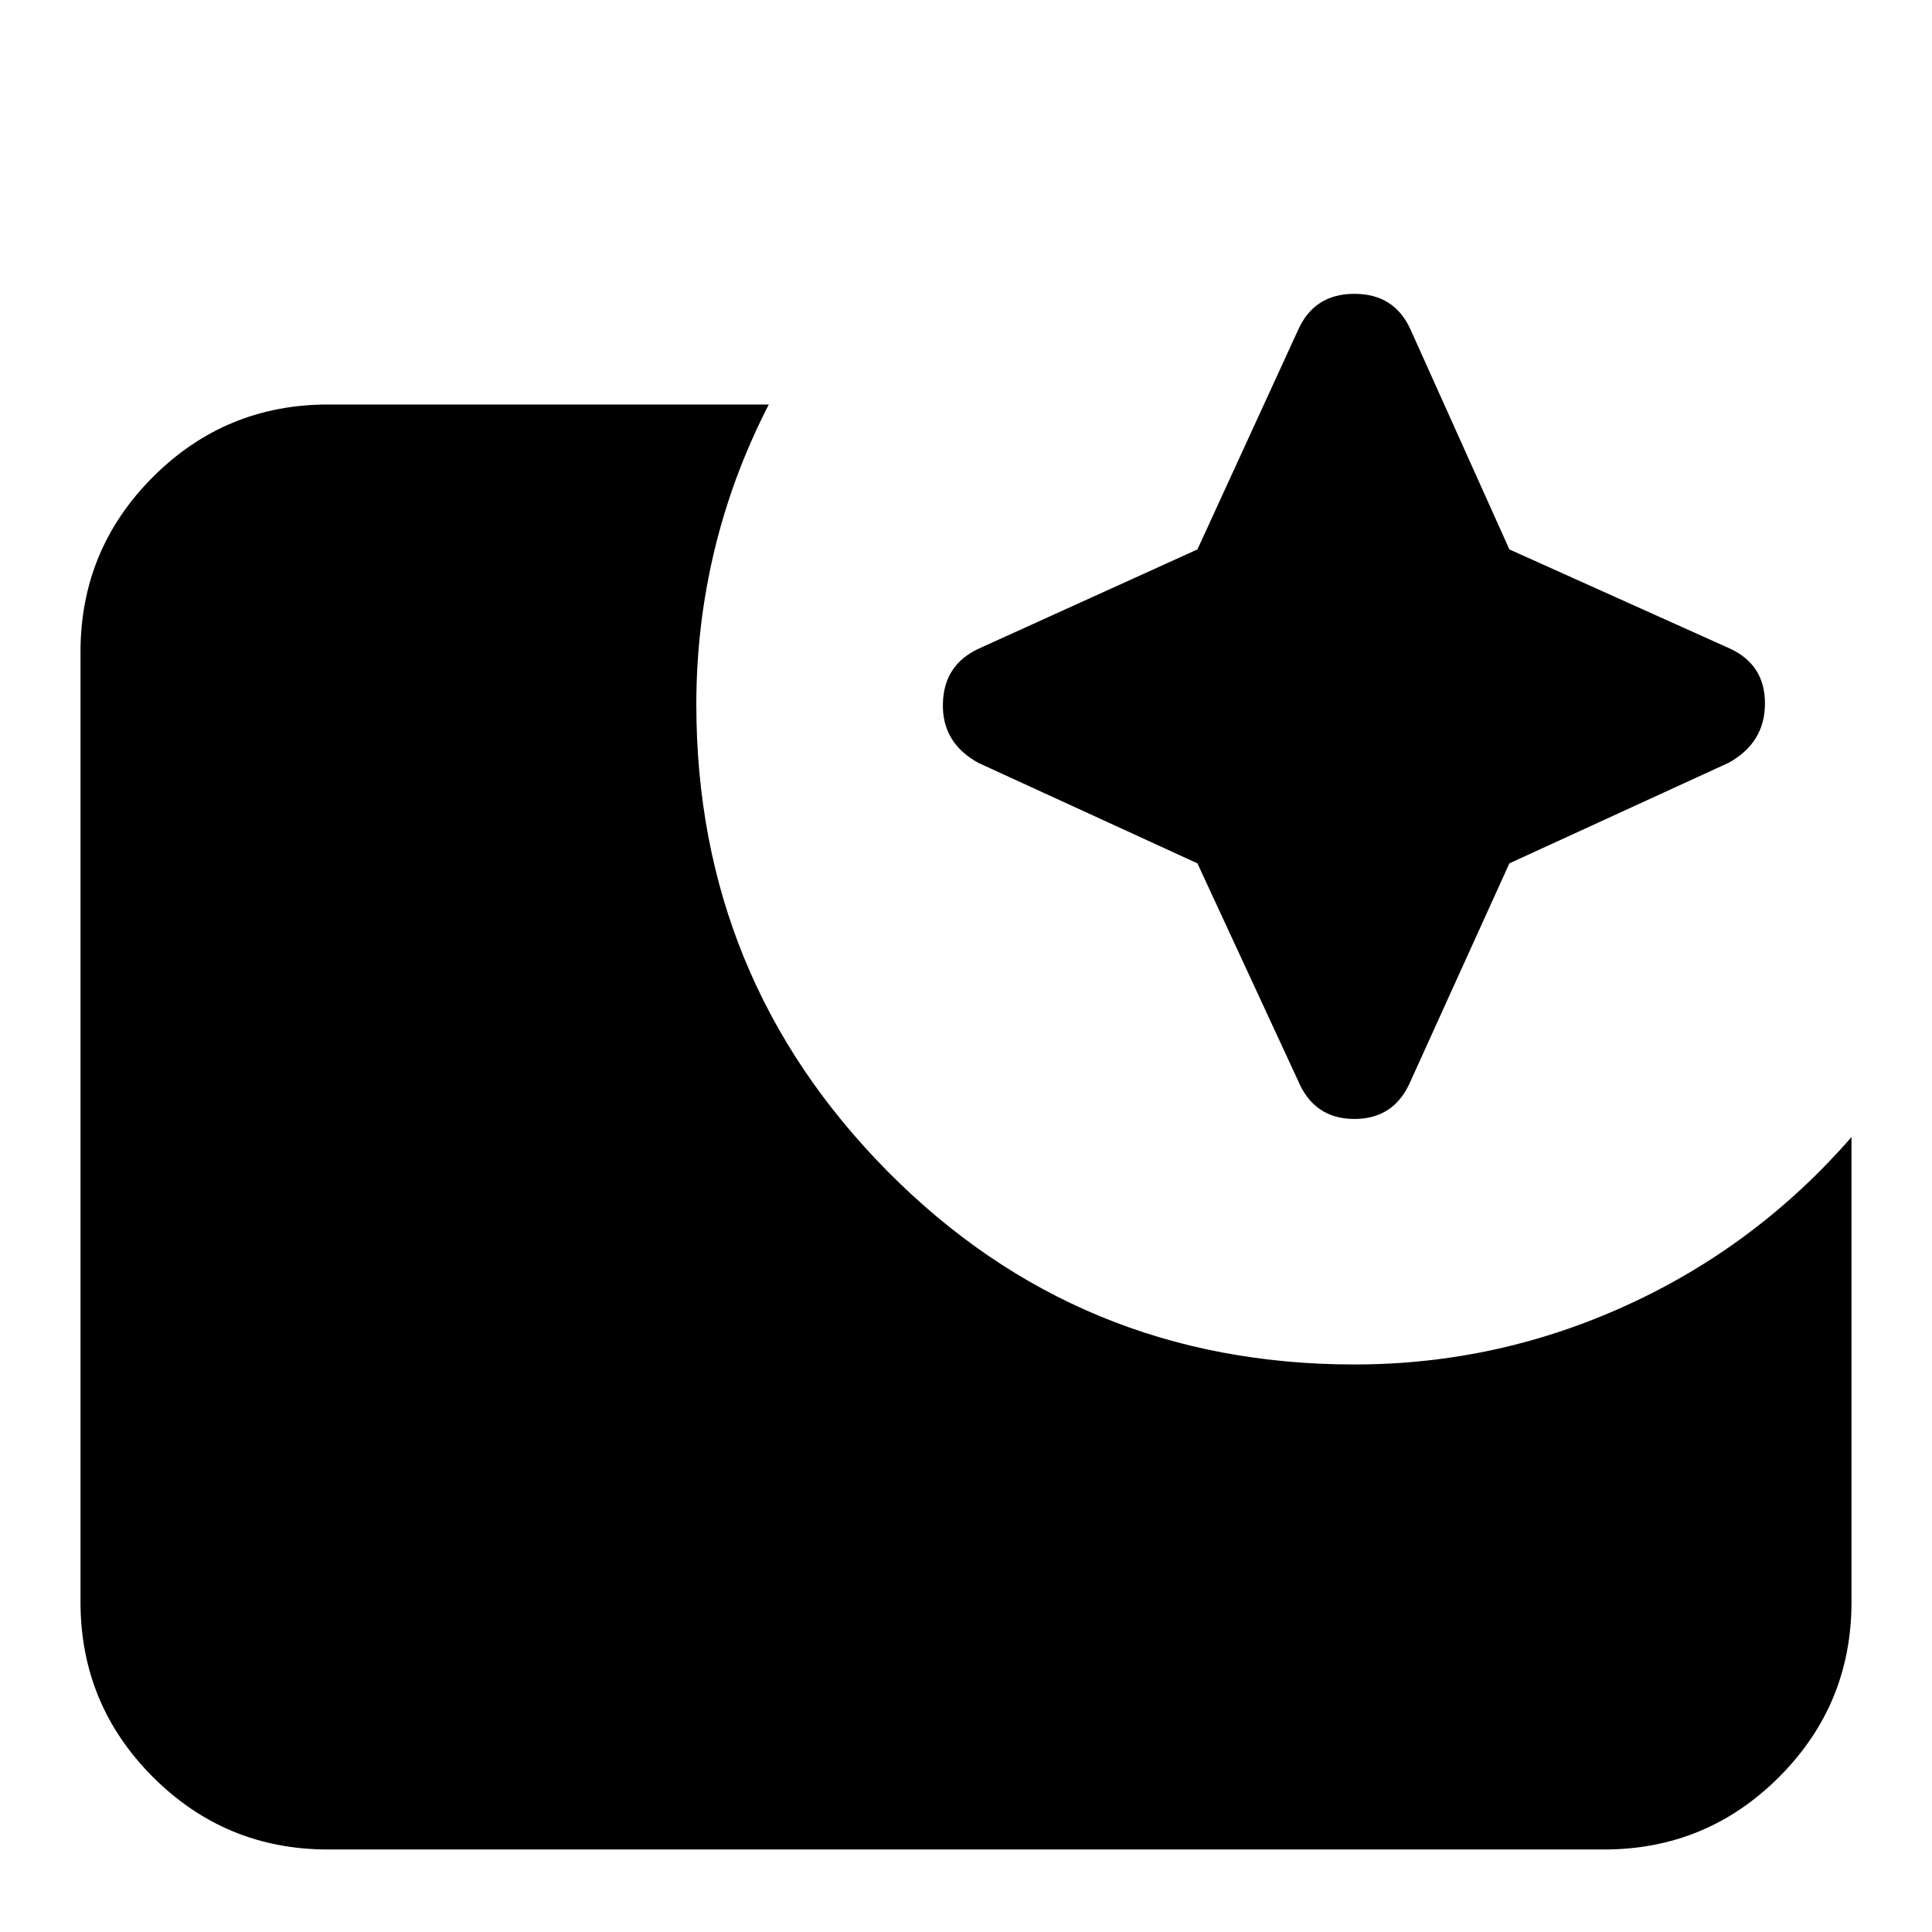 <svg xmlns="http://www.w3.org/2000/svg" height="24" width="24"><path d="M4.075 22.975q-1.275 0-2.175-.9-.9-.9-.9-2.175V8.1q0-1.275.9-2.175.9-.9 2.175-.9H9.55q-.45.875-.675 1.812-.225.938-.225 1.913 0 3.4 2.375 5.8t5.8 2.4q1.775 0 3.388-.738 1.612-.737 2.787-2.087V19.9q0 1.275-.9 2.175-.9.9-2.175.9Zm10.8-12.25-2.725-1.25q-.45-.25-.437-.737.012-.488.462-.688l2.7-1.225 1.25-2.725q.2-.45.7-.45.5 0 .7.45l1.225 2.725 2.725 1.225q.45.2.45.688 0 .487-.45.737l-2.725 1.25-1.225 2.7q-.2.475-.7.475-.5 0-.7-.475Z"/></svg>